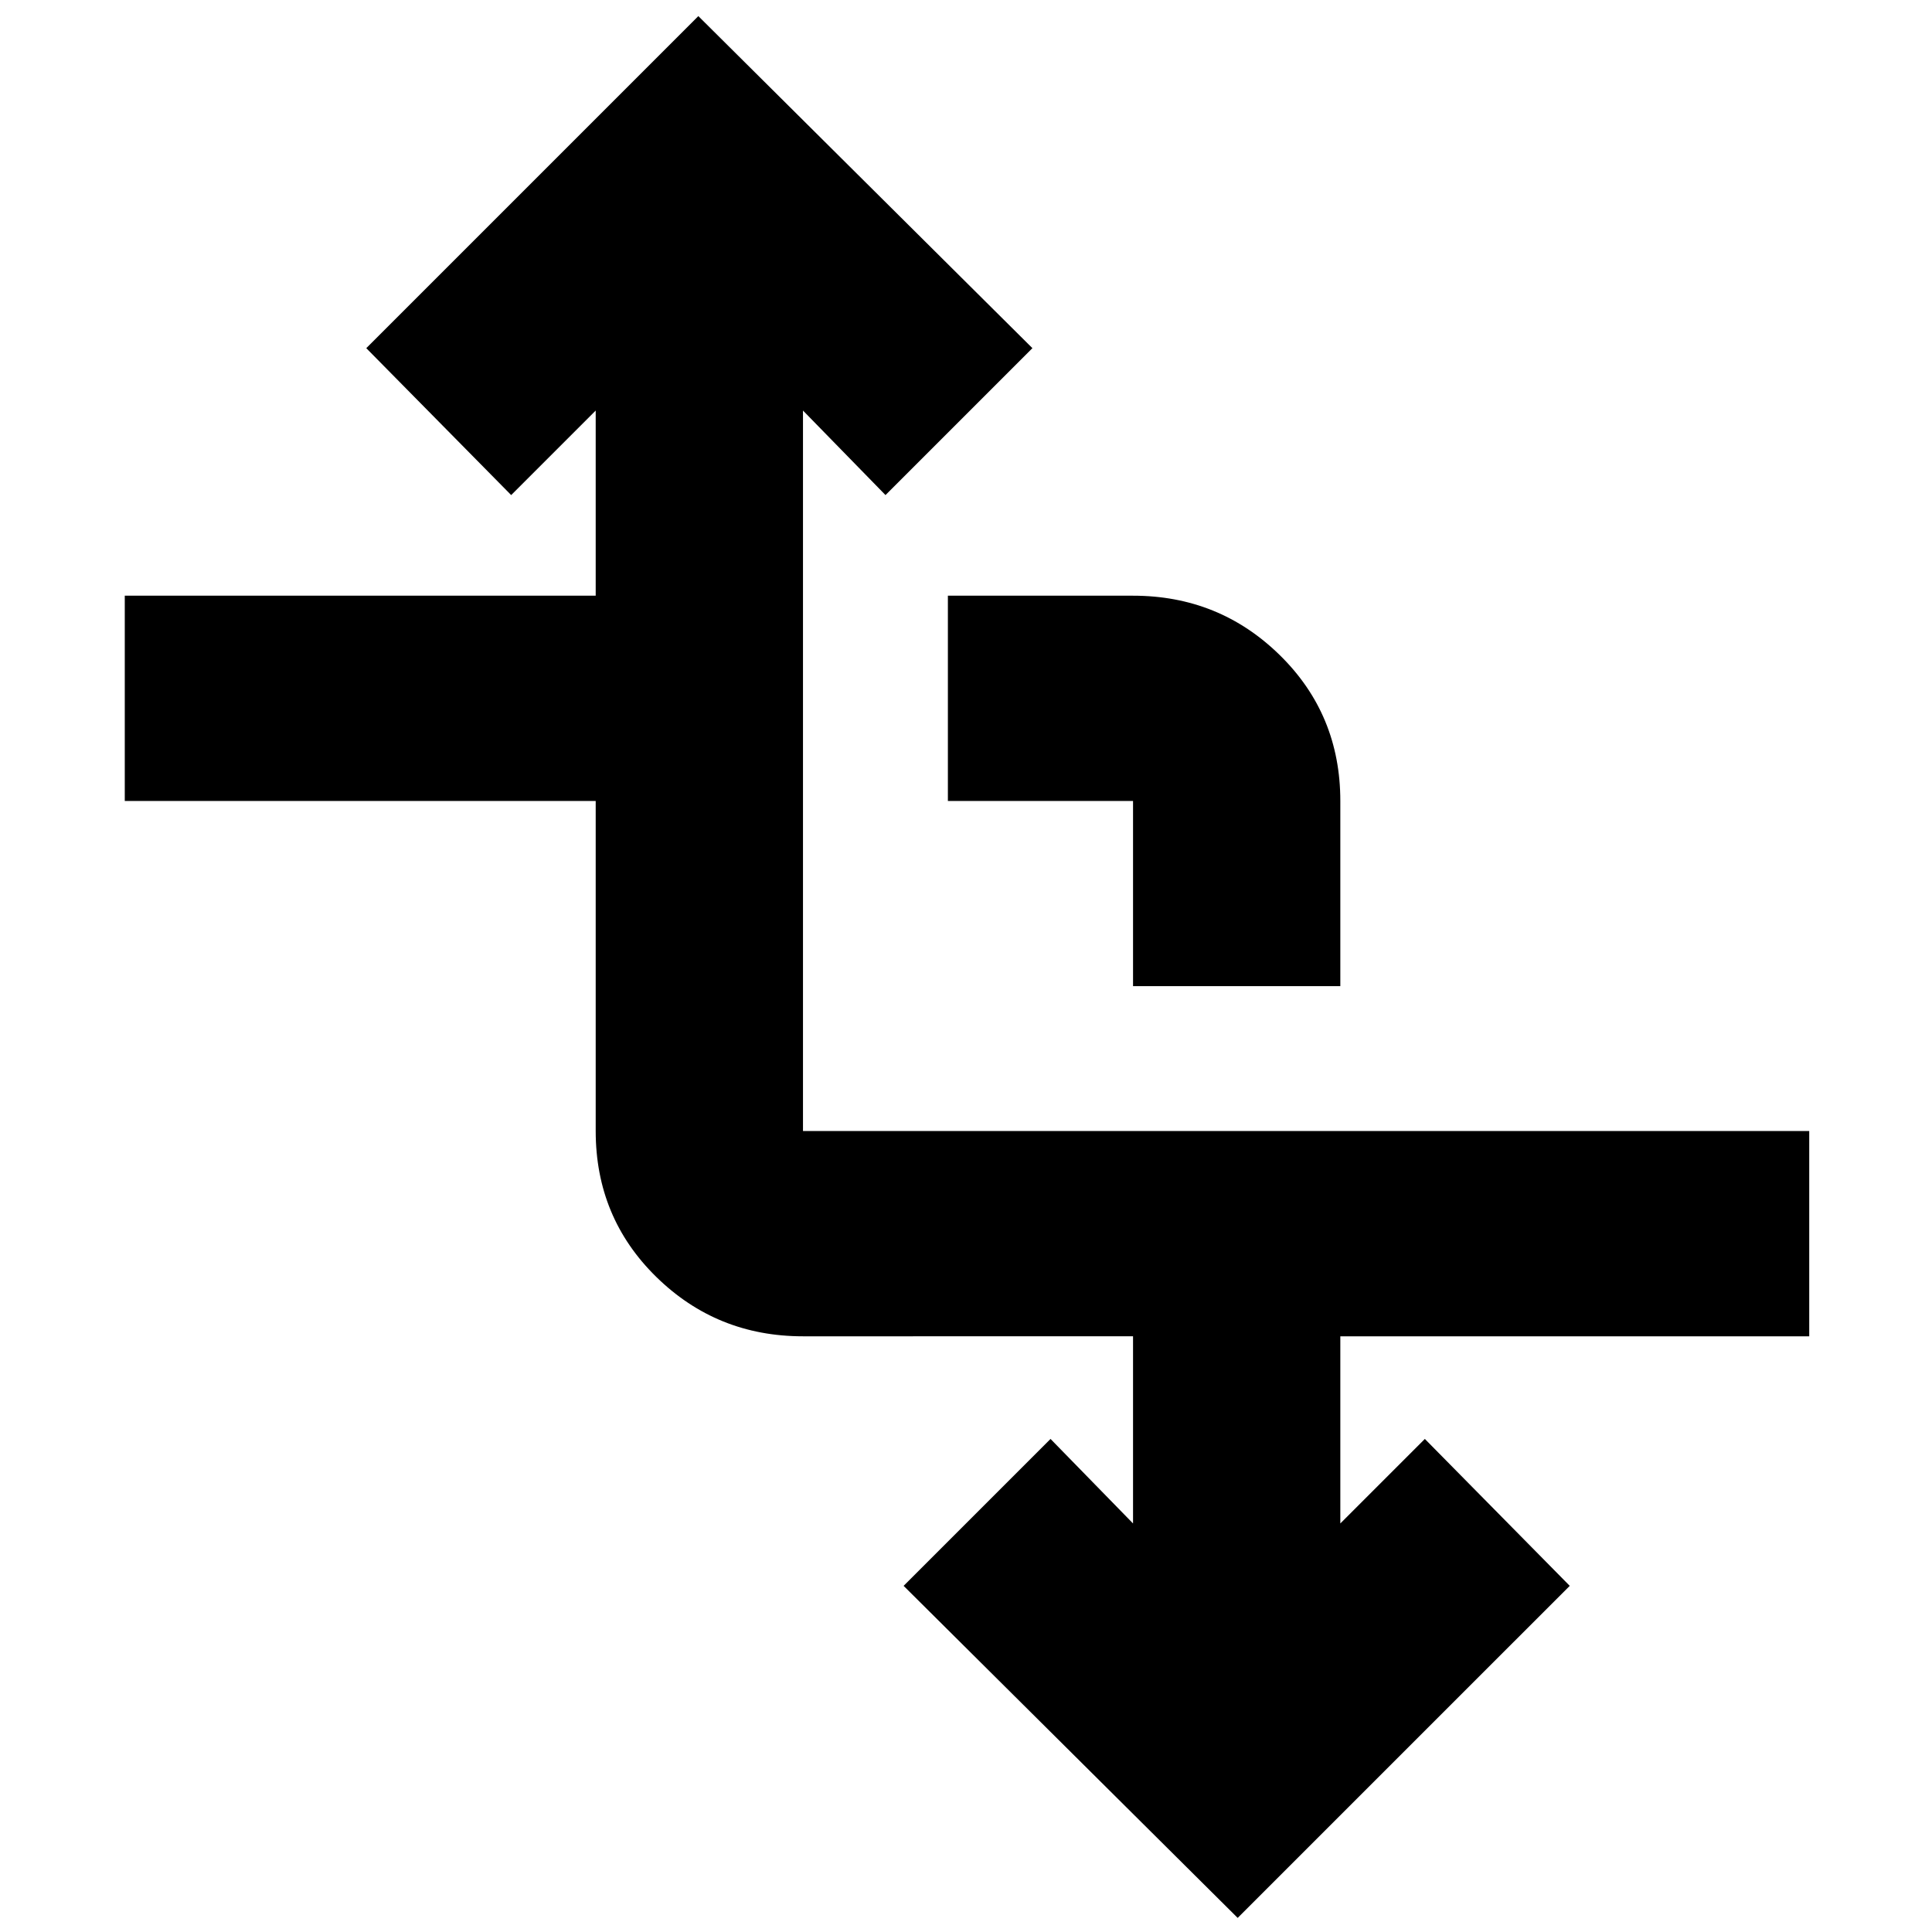 <svg xmlns="http://www.w3.org/2000/svg" height="20" viewBox="0 -960 960 960" width="20"><path d="M615-7 449-172l73-73 41 42v-93H399q-42.788 0-72.894-29.5Q296-355 296-398v-164H62v-102h234v-92l-42 42-72-73 165-165 166 165-73 73-41-42v358h500v102H666v93l42-42 72 73L615-7Zm-52-463v-92h-92v-102h92q42.787 0 72.894 29.5Q666-605 666-562v92H563Z"/></svg>